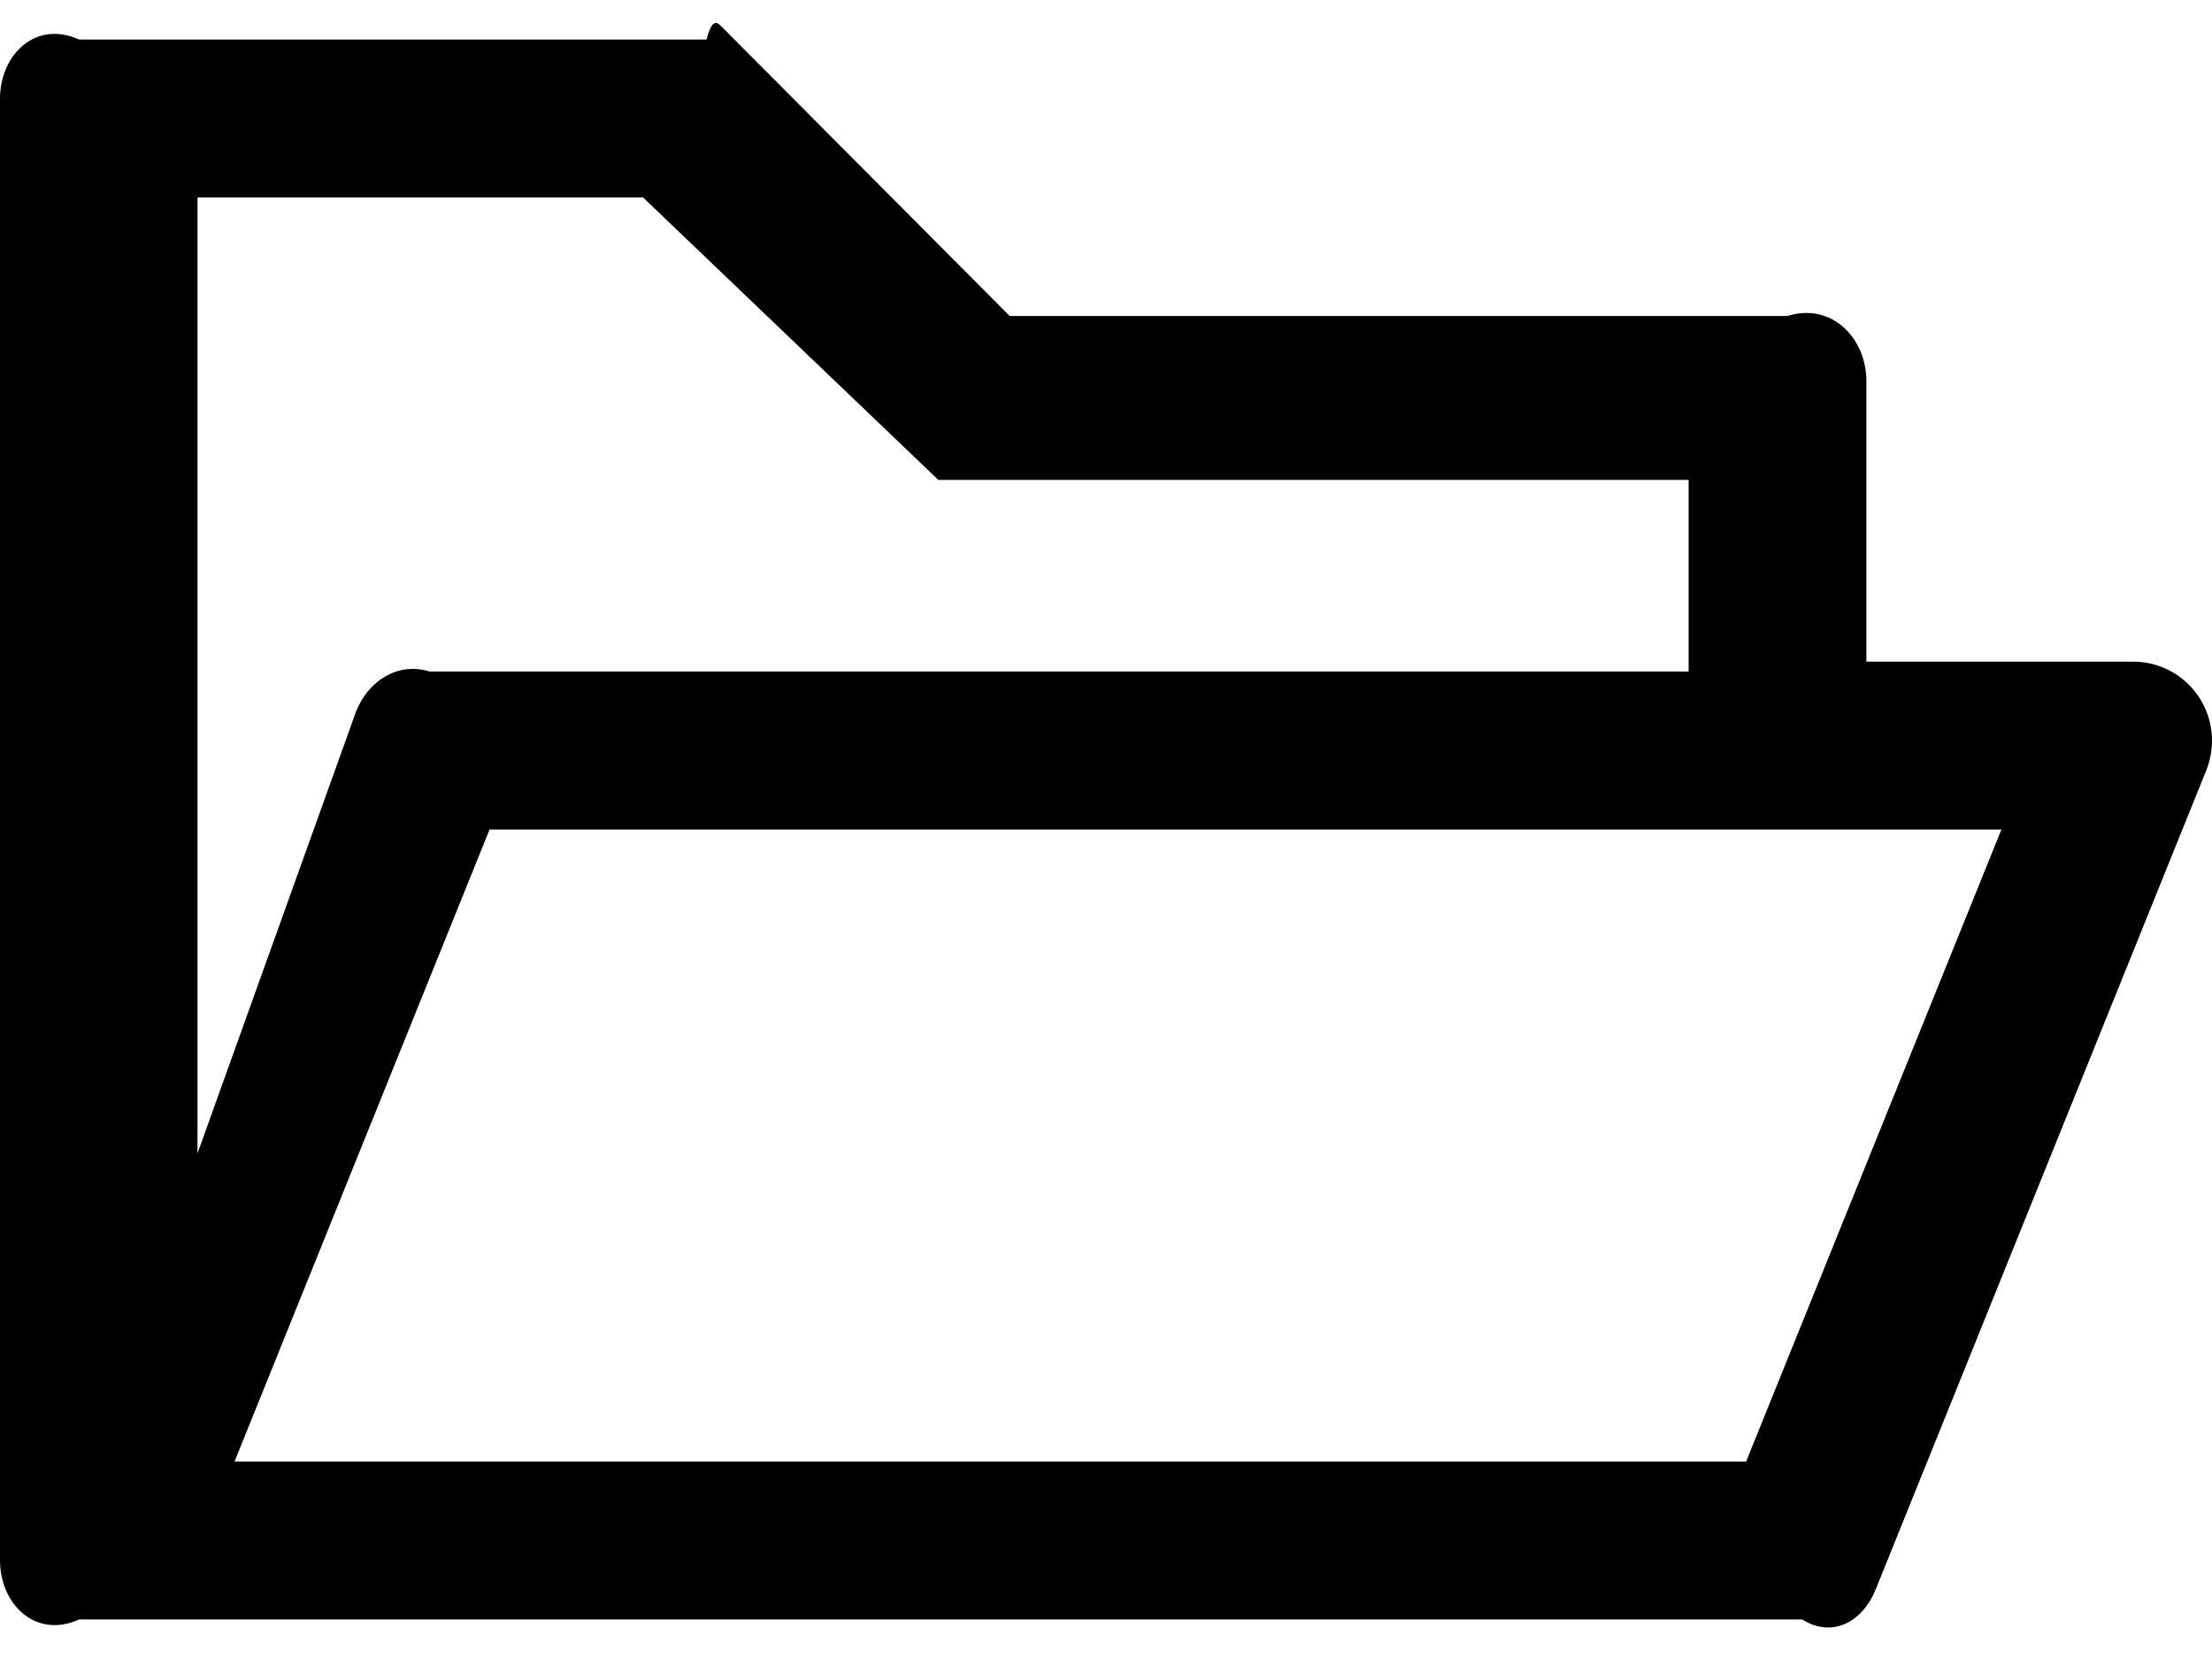﻿<?xml version="1.0" encoding="utf-8"?>
<svg version="1.1" xmlns:xlink="http://www.w3.org/1999/xlink" width="56px" height="42px" xmlns="http://www.w3.org/2000/svg">
  <defs>
    <pattern id="BGPattern" patternUnits="userSpaceOnUse" alignment="0 0" imageRepeat="None" />
    <mask fill="white" id="Clip2578">
      <path d="M 56 18.75  C 56 17.644  55.106 16.75  54 16.75  L 47.25 16.75  L 47.25 9.65  C 47.25 8.544  46.356 7.65  45.25 8  L 25.562 8  L 18.231 0.637  C 18.138 0.55  18.015 0.501  17.887 1  L 2 1  C 0.894 0.5  0 1.394  0 2.5  L 0 39.5  C 0 40.606  0.894 41.5  2 41  L 45.625 41  C 46.438 41.5  47.175 41.006  47.481 40.25  L 55.856 19.5  C 55.95 19.262  56 19.006  56 18.75  Z M 5 29.2  L 5 5  L 16.281 5  L 23.756 12.15  L 42.75 12.15  L 42.75 17  L 10.875 17  C 10.062 16.75  9.325 17.244  9.019 18  L 5 29.2  Z M 50.669 21  L 44.206 37  L 5.938 37  L 12.394 21  L 50.669 21  Z " fill-rule="evenodd" />
    </mask>
  </defs>
  <g>
    <path d="M 56 18.75  C 56 17.644  55.106 16.75  54 16.75  L 47.25 16.75  L 47.25 9.65  C 47.25 8.544  46.356 7.65  45.25 8  L 25.562 8  L 18.231 0.637  C 18.138 0.55  18.015 0.501  17.887 1  L 2 1  C 0.894 0.5  0 1.394  0 2.5  L 0 39.5  C 0 40.606  0.894 41.5  2 41  L 45.625 41  C 46.438 41.5  47.175 41.006  47.481 40.25  L 55.856 19.5  C 55.95 19.262  56 19.006  56 18.75  Z M 5 29.2  L 5 5  L 16.281 5  L 23.756 12.15  L 42.75 12.15  L 42.75 17  L 10.875 17  C 10.062 16.75  9.325 17.244  9.019 18  L 5 29.2  Z M 50.669 21  L 44.206 37  L 5.938 37  L 12.394 21  L 50.669 21  Z " fill-rule="nonzero" fill="rgba(0, 0, 0, 1)" stroke="none" class="fill" />
    <path d="M 56 18.75  C 56 17.644  55.106 16.75  54 16.75  L 47.25 16.75  L 47.25 9.65  C 47.25 8.544  46.356 7.65  45.25 8  L 25.562 8  L 18.231 0.637  C 18.138 0.55  18.015 0.501  17.887 1  L 2 1  C 0.894 0.5  0 1.394  0 2.5  L 0 39.5  C 0 40.606  0.894 41.5  2 41  L 45.625 41  C 46.438 41.5  47.175 41.006  47.481 40.25  L 55.856 19.5  C 55.95 19.262  56 19.006  56 18.75  Z " stroke-width="0" stroke-dasharray="0" stroke="rgba(255, 255, 255, 0)" fill="none" class="stroke" mask="url(#Clip2578)" />
    <path d="M 5 29.2  L 5 5  L 16.281 5  L 23.756 12.15  L 42.75 12.15  L 42.75 17  L 10.875 17  C 10.062 16.75  9.325 17.244  9.019 18  L 5 29.2  Z " stroke-width="0" stroke-dasharray="0" stroke="rgba(255, 255, 255, 0)" fill="none" class="stroke" mask="url(#Clip2578)" />
    <path d="M 50.669 21  L 44.206 37  L 5.938 37  L 12.394 21  L 50.669 21  Z " stroke-width="0" stroke-dasharray="0" stroke="rgba(255, 255, 255, 0)" fill="none" class="stroke" mask="url(#Clip2578)" />
  </g>
</svg>